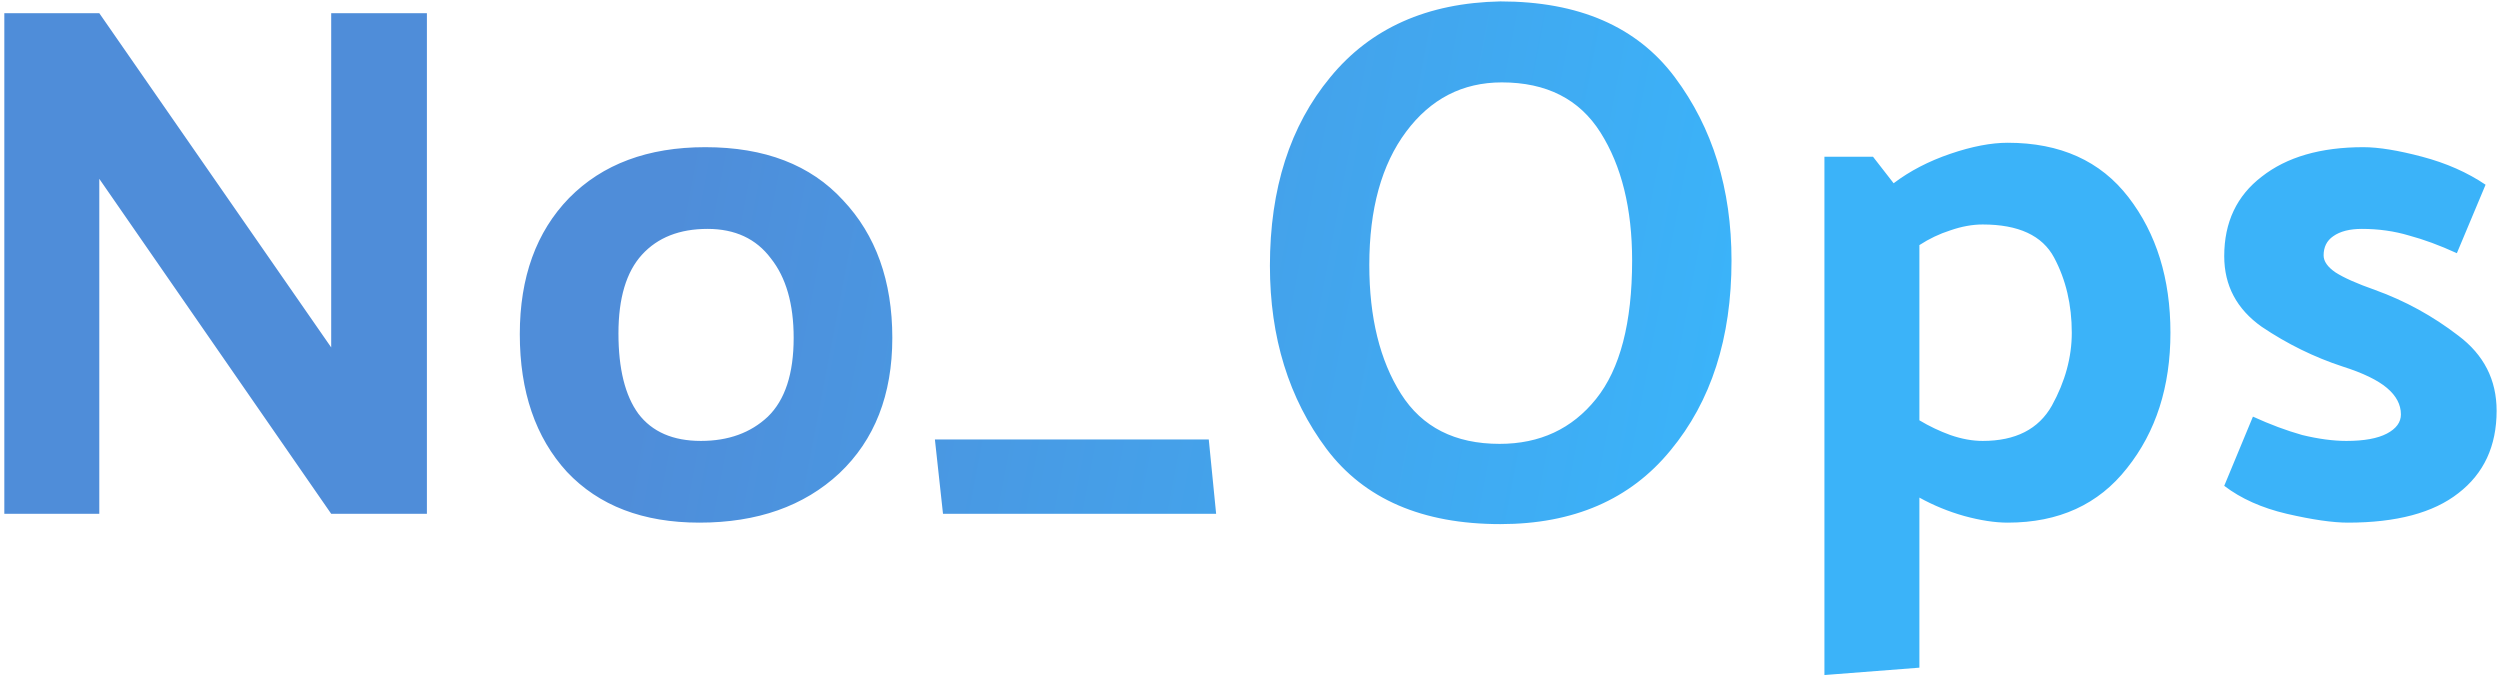 <svg width="326" height="89" viewBox="0 0 326 89" fill="none" xmlns="http://www.w3.org/2000/svg">
<path d="M55.668 1.72V67H43.188L12.948 23.32V67H0.564V1.72H12.948L43.188 45.304V1.72H55.668ZM91.206 68.152C83.846 68.152 78.086 65.944 73.926 61.528C69.83 57.048 67.782 51.064 67.782 43.576C67.782 36.152 69.926 30.232 74.214 25.816C78.566 21.4 84.486 19.192 91.974 19.192C99.718 19.192 105.702 21.496 109.926 26.104C114.214 30.648 116.358 36.632 116.358 44.056C116.358 51.48 114.054 57.368 109.446 61.72C104.838 66.008 98.758 68.152 91.206 68.152ZM103.494 44.056C103.494 39.64 102.502 36.184 100.518 33.688C98.598 31.128 95.846 29.848 92.262 29.848C88.614 29.848 85.766 30.968 83.718 33.208C81.67 35.448 80.646 38.872 80.646 43.48C80.646 48.088 81.51 51.576 83.238 53.944C85.03 56.312 87.75 57.496 91.398 57.496C94.982 57.496 97.894 56.44 100.134 54.328C102.374 52.152 103.494 48.728 103.494 44.056ZM158.583 67H122.967L121.911 57.304H157.623L158.583 67ZM165.597 34.648C165.597 24.6 168.221 16.408 173.469 10.072C178.717 3.672 186.109 0.376 195.645 0.184C205.885 0.184 213.469 3.48 218.397 10.072C223.325 16.664 225.789 24.632 225.789 33.976C225.789 44.088 223.133 52.344 217.821 58.744C212.573 65.144 205.181 68.344 195.645 68.344C185.469 68.344 177.917 65.08 172.989 58.552C168.061 51.96 165.597 43.992 165.597 34.648ZM178.557 34.552C178.557 41.4 179.933 47 182.685 51.352C185.437 55.704 189.725 57.88 195.549 57.88C200.797 57.88 204.989 55.928 208.125 52.024C211.261 48.12 212.829 42.104 212.829 33.976C212.829 27.192 211.453 21.624 208.701 17.272C205.949 12.92 201.661 10.744 195.837 10.744C190.717 10.744 186.557 12.888 183.357 17.176C180.157 21.464 178.557 27.256 178.557 34.552ZM258.545 57.496C262.833 57.496 265.841 55.96 267.569 52.888C269.297 49.752 270.161 46.584 270.161 43.384C270.161 39.736 269.393 36.472 267.857 33.592C266.321 30.712 263.217 29.272 258.545 29.272C257.201 29.272 255.793 29.528 254.321 30.04C252.913 30.488 251.569 31.128 250.289 31.96V54.808C251.569 55.576 252.913 56.216 254.321 56.728C255.793 57.24 257.201 57.496 258.545 57.496ZM237.905 20.44H244.241L246.929 23.896C249.041 22.296 251.505 21.016 254.321 20.056C257.137 19.096 259.633 18.616 261.809 18.616C268.657 18.616 273.905 20.984 277.553 25.72C281.201 30.456 283.025 36.344 283.025 43.384C283.025 50.424 281.137 56.312 277.361 61.048C273.649 65.784 268.465 68.152 261.809 68.152C260.145 68.152 258.257 67.864 256.145 67.288C254.097 66.712 252.145 65.912 250.289 64.888V87.064L237.905 88.024V20.44ZM320.375 33.016C318.135 31.992 316.055 31.224 314.135 30.712C312.215 30.136 310.167 29.848 307.991 29.848C306.391 29.848 305.143 30.168 304.247 30.808C303.415 31.384 302.999 32.216 302.999 33.304C302.999 34.072 303.511 34.808 304.535 35.512C305.623 36.216 307.351 36.984 309.719 37.816C313.623 39.224 317.239 41.208 320.567 43.768C323.895 46.264 325.559 49.528 325.559 53.56C325.559 58.168 323.895 61.752 320.567 64.312C317.303 66.872 312.503 68.152 306.167 68.152C304.183 68.152 301.527 67.768 298.199 67C294.935 66.232 292.215 65.016 290.039 63.352L293.783 54.328C296.023 55.352 298.167 56.152 300.215 56.728C302.327 57.24 304.247 57.496 305.975 57.496C308.279 57.496 310.039 57.176 311.255 56.536C312.471 55.896 313.079 55.064 313.079 54.04C313.079 52.76 312.471 51.608 311.255 50.584C310.039 49.56 308.119 48.632 305.495 47.8C301.783 46.584 298.263 44.856 294.935 42.616C291.671 40.312 290.039 37.24 290.039 33.4C290.039 28.984 291.671 25.528 294.935 23.032C298.199 20.472 302.615 19.192 308.183 19.192C310.167 19.192 312.727 19.608 315.863 20.44C318.999 21.272 321.751 22.488 324.119 24.088L320.375 33.016Z" fill="url(#paint0_linear_1_5)"/>
<defs>
<linearGradient id="paint0_linear_1_5" x1="97.671" y1="-24.931" x2="233.053" y2="0.801" gradientUnits="userSpaceOnUse">
<stop stop-color="#4F8DD9"/>
<stop offset="1" stop-color="#3BB3F9"/>
</linearGradient>
</defs>
</svg>
